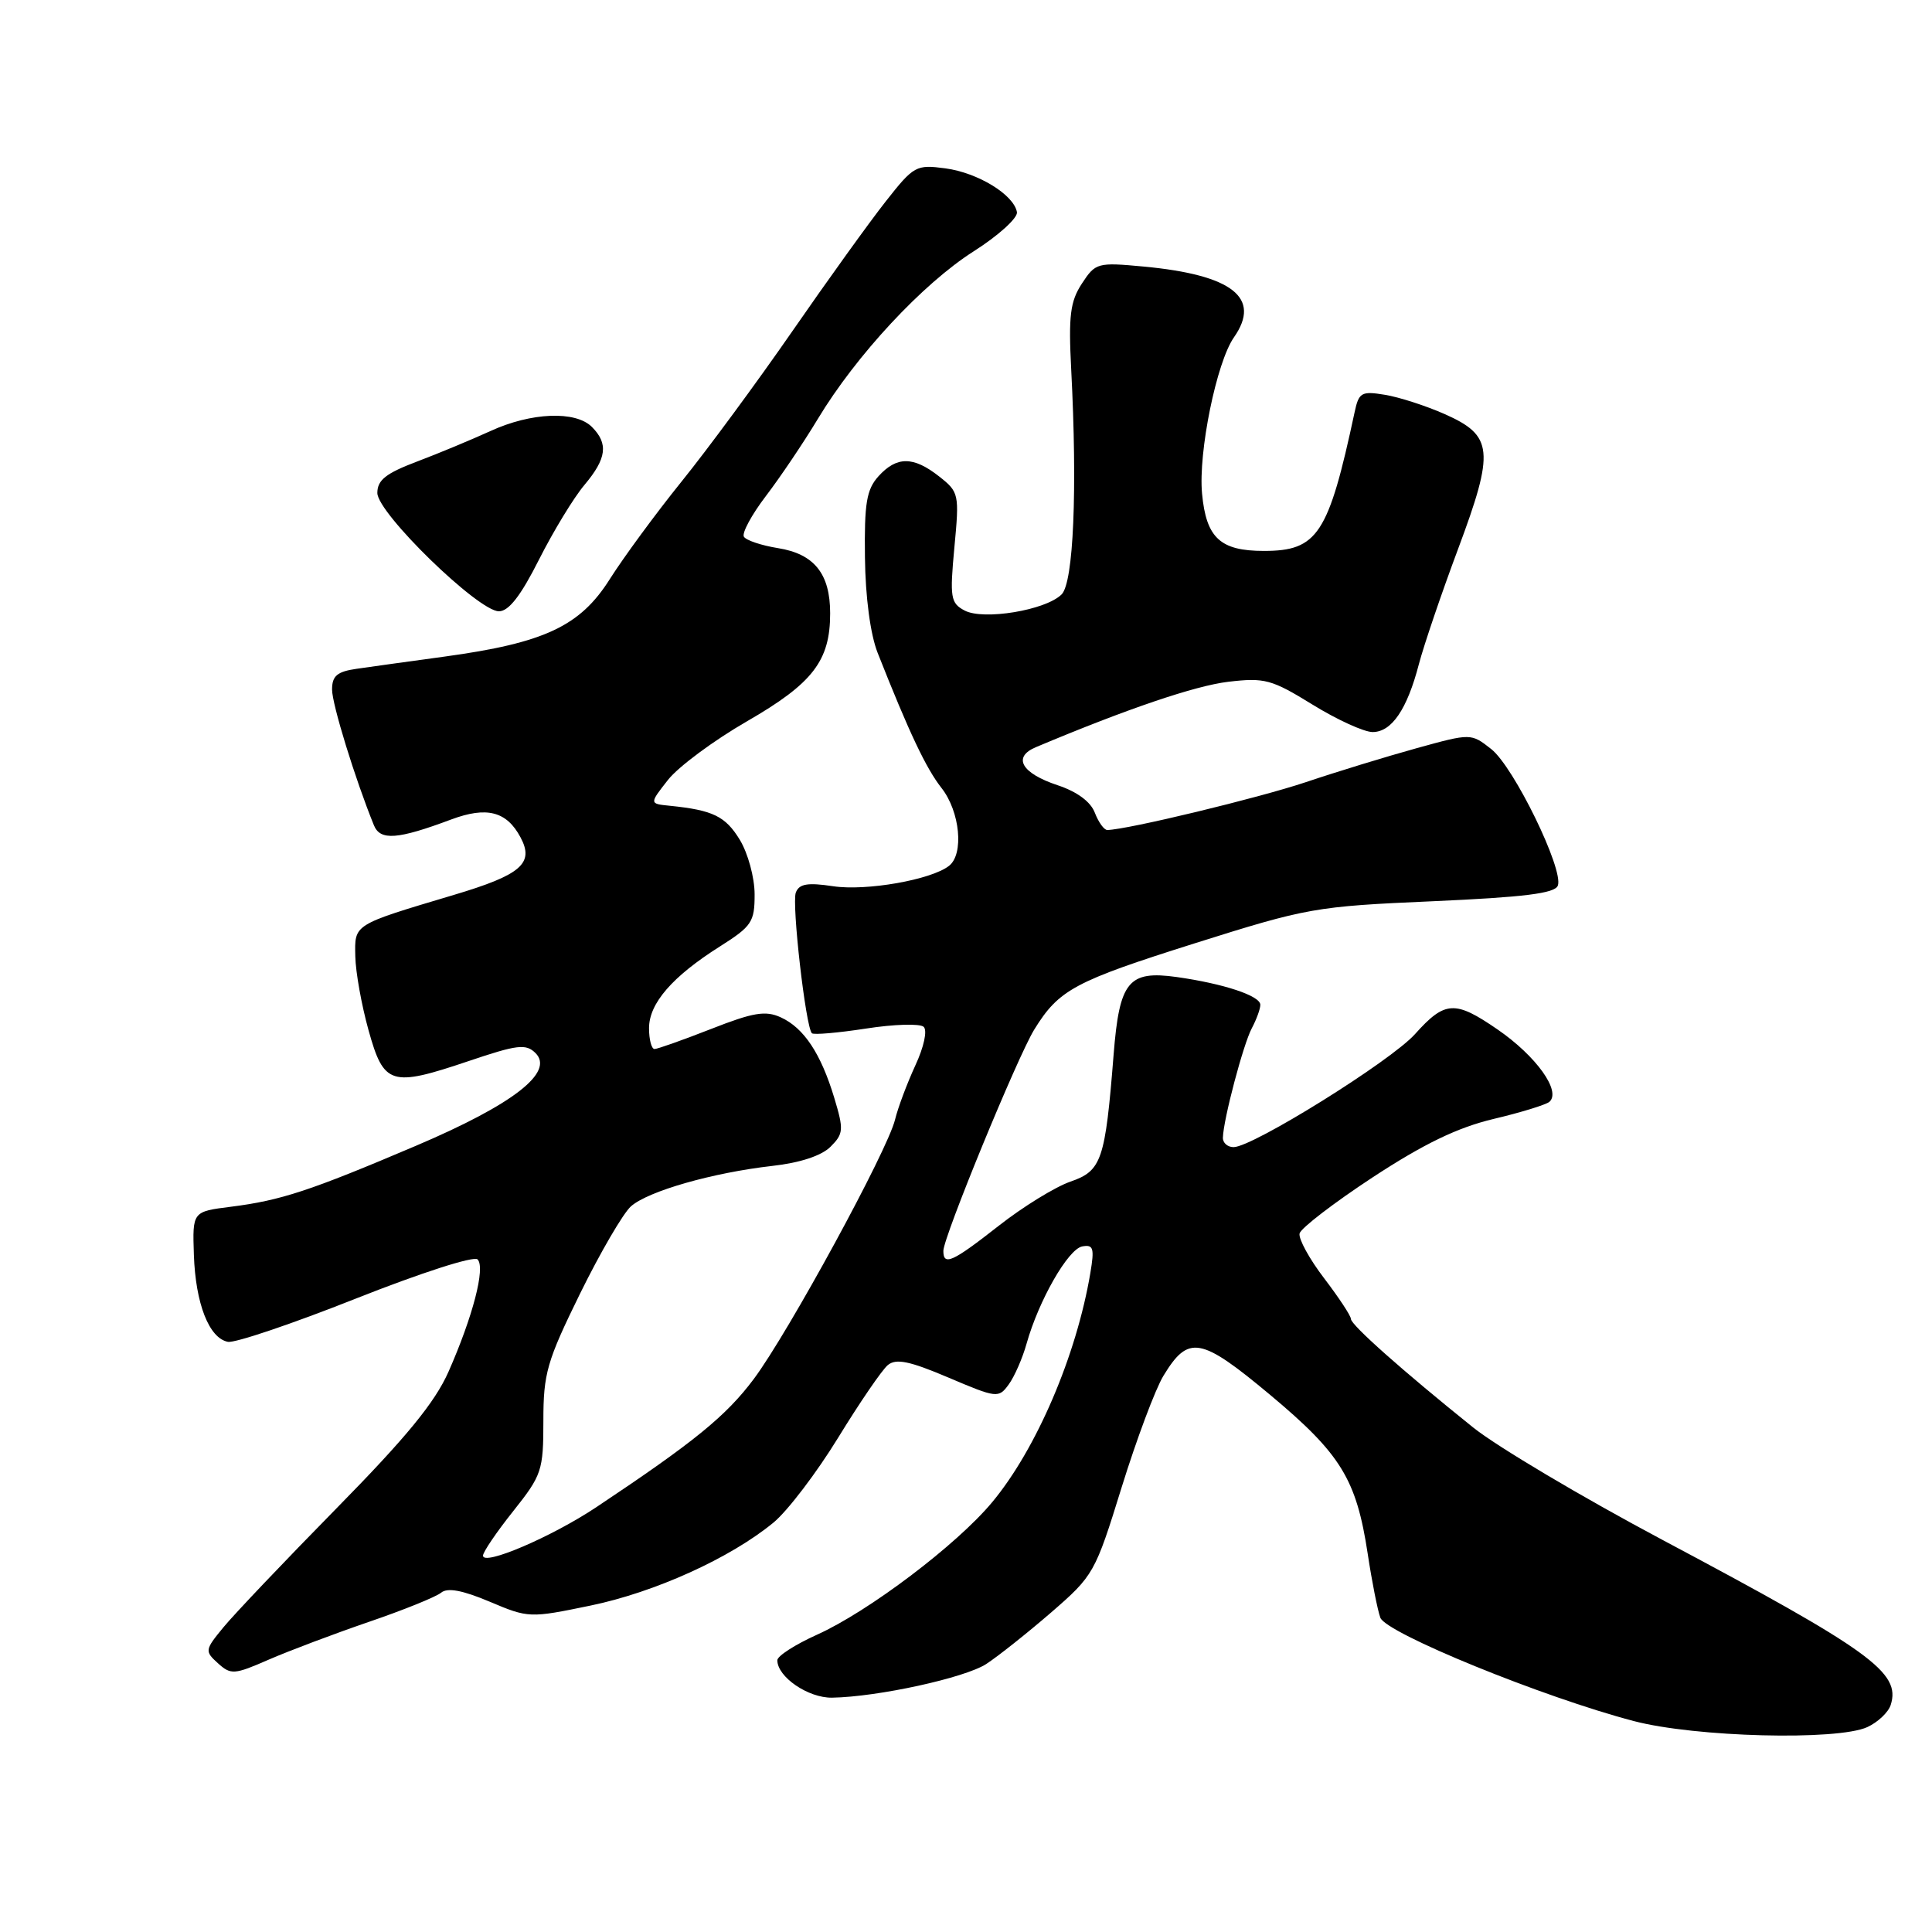 <?xml version="1.0" encoding="UTF-8" standalone="no"?>
<!DOCTYPE svg PUBLIC "-//W3C//DTD SVG 1.1//EN" "http://www.w3.org/Graphics/SVG/1.1/DTD/svg11.dtd" >
<svg xmlns="http://www.w3.org/2000/svg" xmlns:xlink="http://www.w3.org/1999/xlink" version="1.1" viewBox="0 0 256 256">
 <g >
 <path fill="currentColor"
d=" M 247.43 228.85 C 248.82 228.21 250.22 226.89 250.53 225.91 C 251.89 221.61 247.92 218.74 220.24 204.02 C 209.64 198.38 198.37 191.69 195.19 189.14 C 185.89 181.67 179.00 175.56 179.00 174.76 C 179.00 174.35 177.40 171.93 175.45 169.37 C 173.50 166.82 172.04 164.15 172.20 163.44 C 172.37 162.74 176.73 159.39 181.89 156.00 C 188.67 151.56 193.12 149.41 197.89 148.27 C 201.53 147.41 204.86 146.38 205.30 146.00 C 206.90 144.60 203.57 139.95 198.45 136.42 C 192.79 132.52 191.47 132.59 187.49 137.03 C 184.26 140.62 165.99 152.00 163.46 152.00 C 162.66 152.00 162.02 151.44 162.04 150.75 C 162.10 148.34 164.75 138.34 165.87 136.25 C 166.49 135.08 167.00 133.69 167.00 133.14 C 167.00 131.95 162.15 130.34 155.91 129.46 C 149.52 128.57 148.33 130.03 147.56 139.73 C 146.45 153.75 145.98 155.14 141.84 156.57 C 139.82 157.27 135.55 159.90 132.34 162.42 C 126.19 167.24 125.00 167.78 125.00 165.75 C 125.00 163.93 134.82 140.04 137.04 136.43 C 140.31 131.13 142.37 130.03 158.26 125.01 C 173.25 120.28 174.29 120.10 189.83 119.42 C 201.96 118.88 206.03 118.38 206.42 117.35 C 207.23 115.23 200.59 101.61 197.60 99.26 C 194.92 97.15 194.92 97.15 187.71 99.14 C 183.74 100.24 177.12 102.26 173.00 103.65 C 166.72 105.75 149.40 109.93 146.73 109.98 C 146.30 109.99 145.56 108.96 145.07 107.69 C 144.52 106.23 142.71 104.90 140.15 104.05 C 135.35 102.46 134.12 100.32 137.27 99.00 C 149.32 93.93 158.37 90.86 162.75 90.34 C 167.58 89.77 168.49 90.02 173.91 93.36 C 177.15 95.36 180.74 97.00 181.88 97.00 C 184.40 97.00 186.45 94.00 188.01 88.00 C 188.66 85.53 190.99 78.66 193.20 72.75 C 198.07 59.70 197.87 57.72 191.41 54.86 C 188.92 53.76 185.36 52.61 183.49 52.31 C 180.39 51.80 180.05 52.00 179.49 54.63 C 176.03 70.81 174.59 73.00 167.47 73.00 C 161.69 73.00 159.83 71.28 159.28 65.42 C 158.76 59.93 161.20 47.98 163.51 44.69 C 167.17 39.45 163.29 36.42 151.54 35.32 C 145.42 34.75 145.16 34.82 143.36 37.57 C 141.81 39.94 141.57 41.81 141.94 48.96 C 142.77 64.95 142.25 77.18 140.67 78.76 C 138.57 80.86 130.30 82.23 127.80 80.89 C 125.96 79.91 125.84 79.19 126.46 72.54 C 127.13 65.46 127.07 65.20 124.44 63.13 C 121.02 60.44 118.82 60.44 116.40 63.11 C 114.82 64.87 114.52 66.67 114.61 73.86 C 114.67 79.14 115.33 84.06 116.29 86.50 C 120.48 97.11 122.71 101.81 124.76 104.42 C 127.21 107.54 127.75 113.17 125.75 114.73 C 123.39 116.58 114.78 118.09 110.39 117.43 C 107.00 116.92 105.89 117.11 105.45 118.27 C 104.89 119.74 106.76 136.09 107.58 136.91 C 107.81 137.14 111.04 136.86 114.75 136.29 C 118.46 135.71 121.90 135.61 122.39 136.06 C 122.90 136.53 122.43 138.72 121.28 141.19 C 120.19 143.56 118.98 146.78 118.60 148.35 C 117.61 152.45 104.47 176.57 99.89 182.71 C 96.22 187.62 92.00 191.06 79.00 199.72 C 73.08 203.66 64.00 207.54 64.00 206.13 C 64.00 205.65 65.80 203.00 68.00 200.24 C 71.80 195.46 72.00 194.87 72.00 188.27 C 72.00 181.98 72.46 180.38 76.86 171.41 C 79.54 165.96 82.58 160.75 83.61 159.84 C 85.91 157.82 94.43 155.39 102.33 154.49 C 106.01 154.08 108.86 153.14 110.05 151.95 C 111.77 150.23 111.82 149.70 110.55 145.49 C 108.77 139.59 106.51 136.19 103.45 134.80 C 101.44 133.88 99.80 134.15 94.23 136.34 C 90.50 137.80 87.12 139.00 86.73 139.00 C 86.33 139.00 86.00 137.76 86.00 136.24 C 86.00 132.95 89.09 129.39 95.39 125.41 C 99.61 122.74 100.00 122.17 99.99 118.50 C 99.99 116.29 99.11 113.06 98.03 111.28 C 96.12 108.15 94.47 107.35 88.77 106.77 C 86.03 106.50 86.03 106.50 88.52 103.33 C 89.89 101.59 94.60 98.10 98.99 95.57 C 107.71 90.54 110.00 87.56 110.00 81.27 C 110.00 76.03 107.90 73.40 103.09 72.63 C 100.91 72.28 98.87 71.60 98.57 71.12 C 98.28 70.64 99.59 68.21 101.49 65.72 C 103.39 63.23 106.48 58.64 108.36 55.52 C 113.44 47.08 122.27 37.59 129.02 33.30 C 132.31 31.21 134.88 28.87 134.75 28.11 C 134.34 25.80 129.58 22.89 125.28 22.31 C 121.39 21.79 121.08 21.96 117.37 26.68 C 115.24 29.38 109.67 37.12 105.00 43.87 C 100.33 50.62 93.71 59.60 90.30 63.82 C 86.89 68.05 82.62 73.86 80.80 76.74 C 76.87 82.97 72.14 85.19 58.92 87.00 C 54.29 87.63 49.04 88.36 47.25 88.62 C 44.67 88.99 44.00 89.56 44.00 91.37 C 44.00 93.32 47.05 103.21 49.54 109.34 C 50.38 111.42 52.67 111.25 59.80 108.58 C 64.50 106.83 67.13 107.50 68.97 110.95 C 70.82 114.40 69.06 115.92 60.14 118.58 C 46.71 122.59 46.99 122.42 47.08 126.73 C 47.12 128.80 47.91 133.20 48.83 136.50 C 50.86 143.79 51.78 144.08 62.09 140.60 C 68.54 138.42 69.69 138.28 70.95 139.53 C 73.51 142.07 68.00 146.34 55.12 151.82 C 41.07 157.80 37.23 159.06 30.60 159.90 C 25.50 160.54 25.50 160.54 25.69 166.27 C 25.91 172.74 27.70 177.32 30.20 177.80 C 31.13 177.98 38.76 175.40 47.15 172.07 C 55.76 168.66 62.79 166.39 63.28 166.88 C 64.35 167.95 62.66 174.44 59.43 181.76 C 57.62 185.84 53.84 190.45 44.59 199.86 C 37.76 206.81 31.02 213.90 29.61 215.62 C 27.14 218.62 27.11 218.79 28.88 220.39 C 30.59 221.94 31.04 221.91 35.61 219.91 C 38.30 218.74 44.27 216.49 48.87 214.91 C 53.47 213.34 57.79 211.59 58.45 211.04 C 59.29 210.34 61.27 210.71 64.88 212.23 C 70.03 214.41 70.20 214.41 78.23 212.75 C 86.77 210.99 96.80 206.44 102.49 201.75 C 104.35 200.22 108.20 195.16 111.06 190.50 C 113.91 185.85 116.87 181.52 117.64 180.88 C 118.73 179.98 120.51 180.34 125.66 182.53 C 132.08 185.26 132.32 185.29 133.66 183.45 C 134.42 182.41 135.49 179.97 136.03 178.03 C 137.64 172.31 141.52 165.53 143.39 165.16 C 144.88 164.88 145.03 165.38 144.48 168.66 C 142.64 179.61 137.33 192.01 131.46 199.06 C 126.78 204.69 115.08 213.54 108.25 216.61 C 105.36 217.91 103.00 219.43 103.00 219.99 C 103.00 222.20 107.09 225.00 110.25 224.95 C 116.31 224.85 127.84 222.33 130.68 220.49 C 132.23 219.48 136.10 216.41 139.27 213.67 C 144.92 208.77 145.11 208.43 148.62 197.09 C 150.60 190.71 153.09 184.06 154.16 182.30 C 157.48 176.84 159.07 177.12 168.34 184.86 C 177.68 192.67 179.73 196.01 181.23 205.89 C 181.78 209.53 182.53 213.33 182.90 214.35 C 183.64 216.40 204.50 224.91 216.49 228.05 C 224.63 230.19 243.44 230.67 247.43 228.85 Z  M 71.42 74.15 C 73.32 70.39 76.02 65.94 77.44 64.26 C 80.39 60.75 80.64 58.79 78.43 56.57 C 76.26 54.40 70.38 54.64 65.00 57.11 C 62.52 58.24 58.14 60.07 55.25 61.16 C 51.13 62.72 50.00 63.61 50.00 65.32 C 50.00 67.99 63.37 81.00 66.11 81.00 C 67.41 81.00 69.01 78.94 71.42 74.15 Z "/>
</g>
</svg>